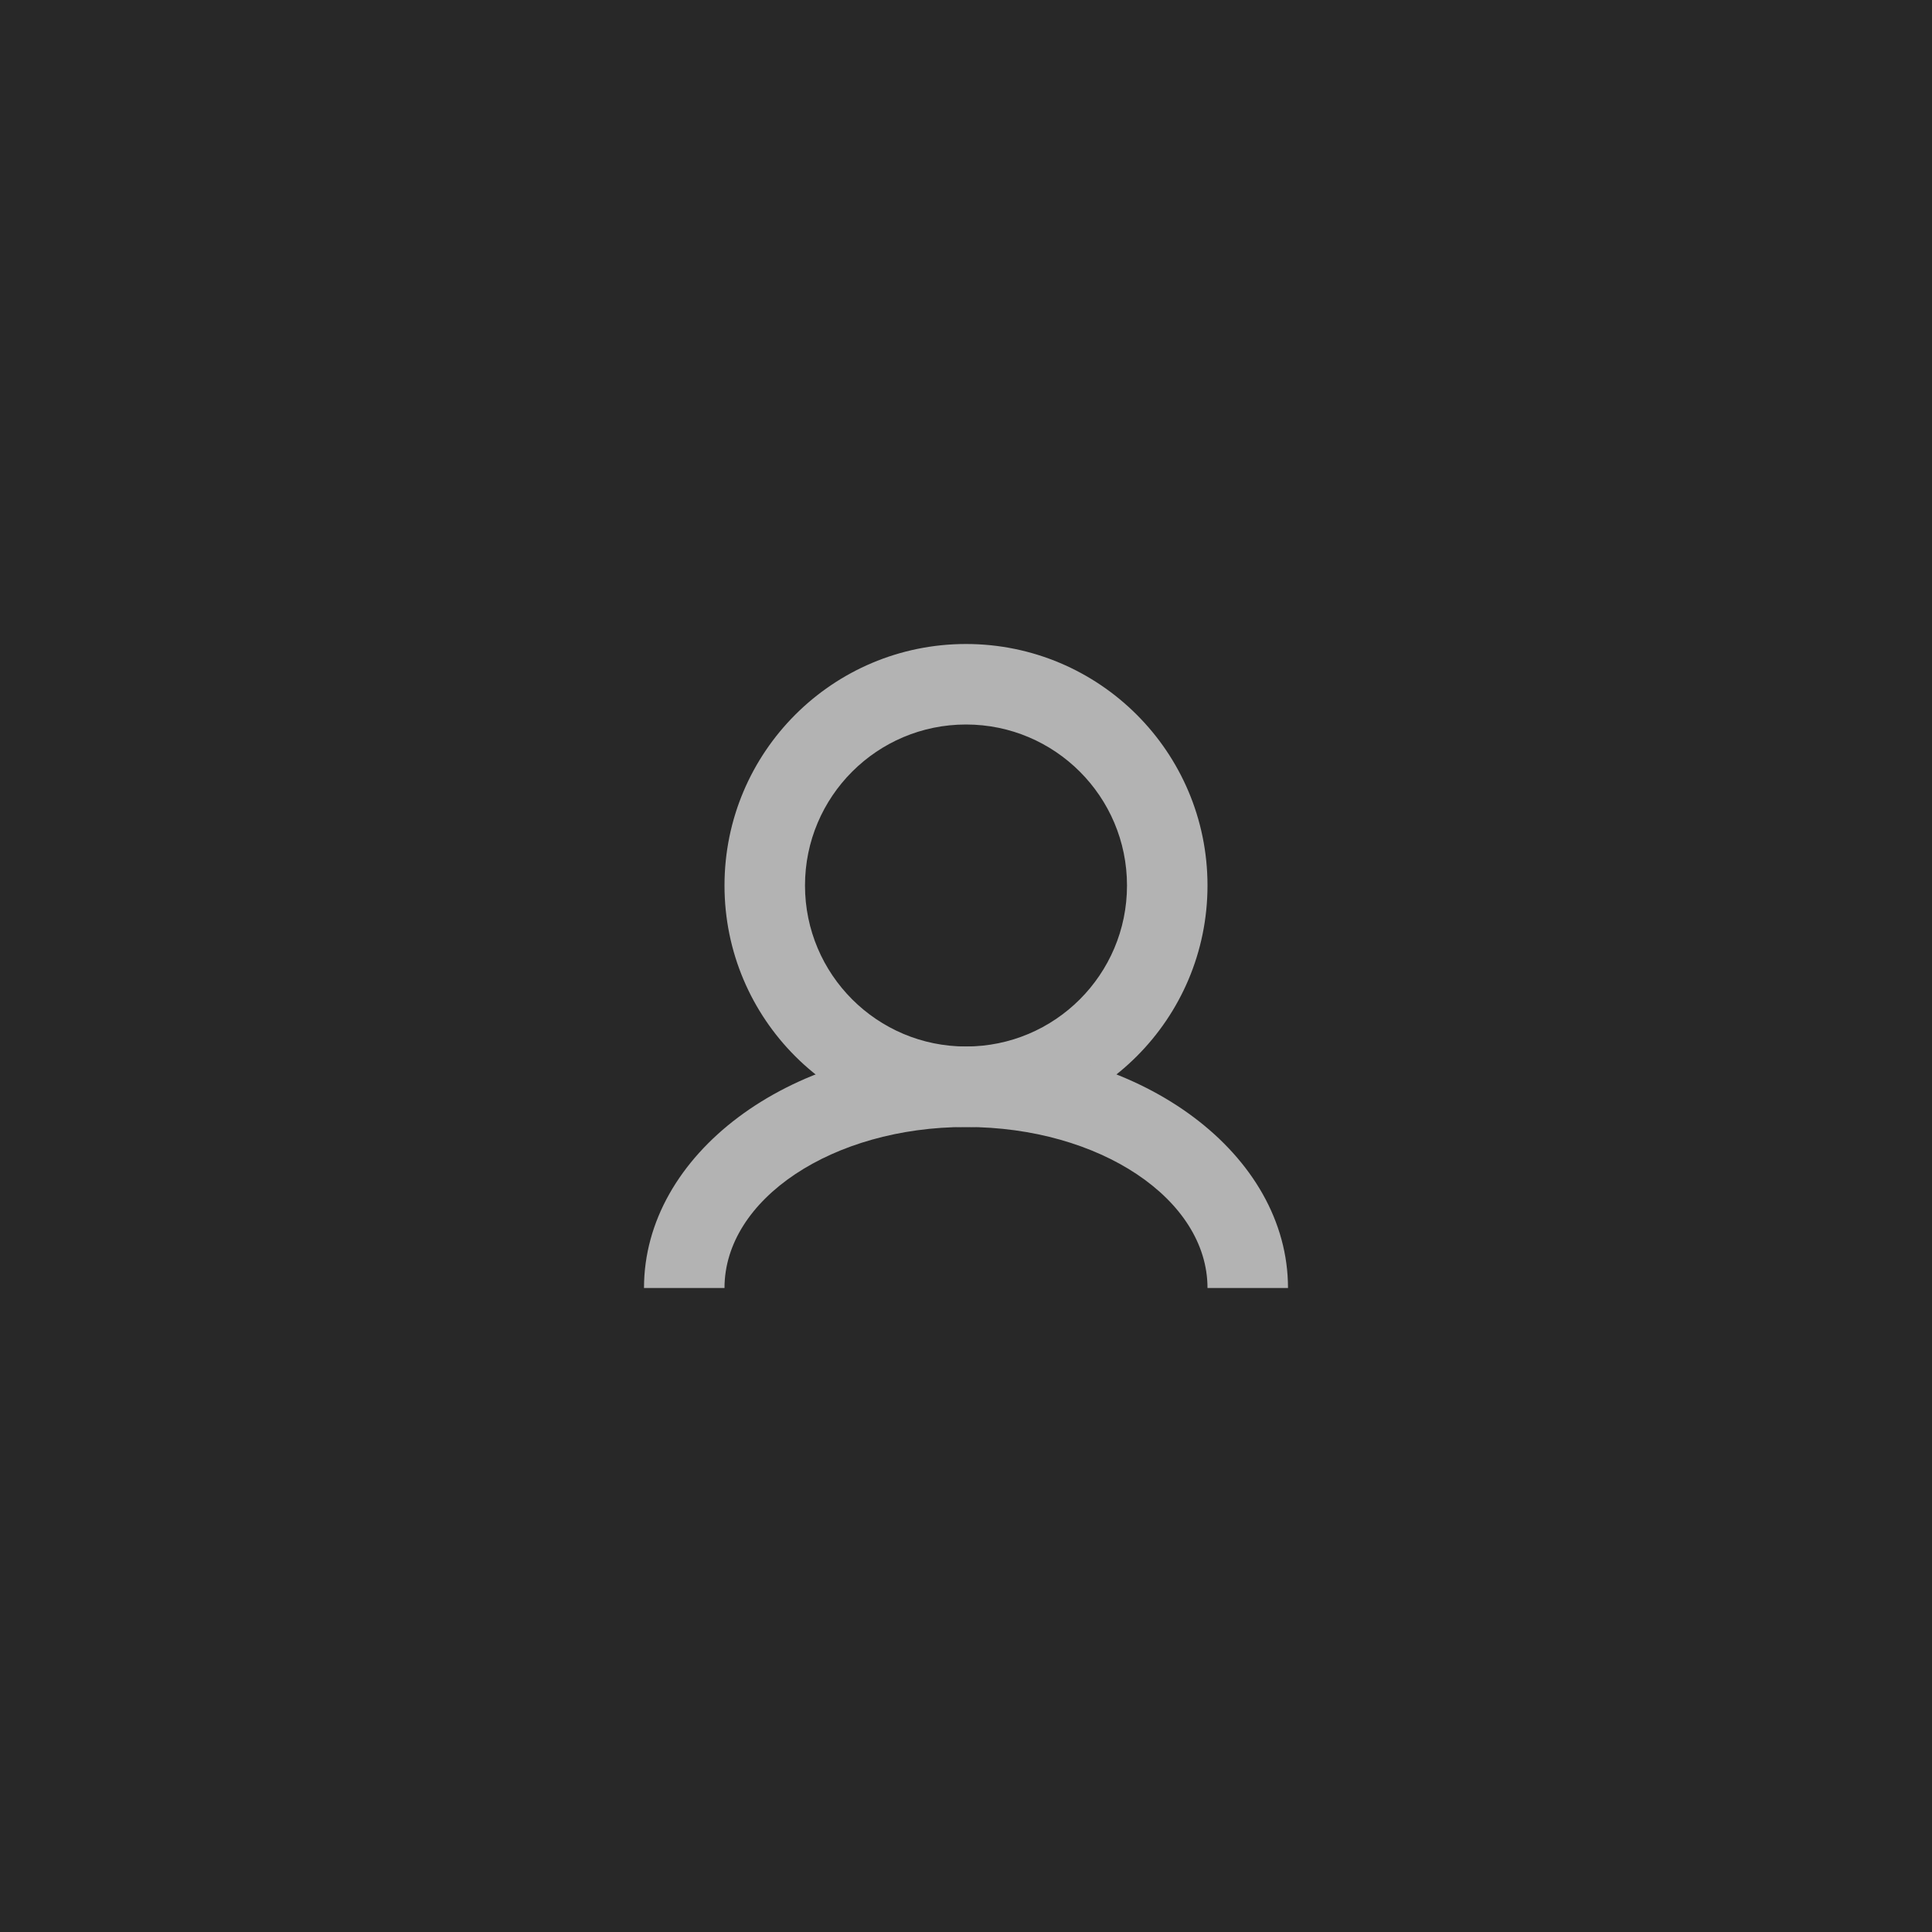 <?xml version="1.0" encoding="UTF-8"?>
<svg width="48" height="48" viewBox="0 0 48 48" fill="none" xmlns="http://www.w3.org/2000/svg">
  <rect width="48" height="48" fill="#282828"/>
  <path d="M24 16C20.686 16 18 18.686 18 22C18 25.314 20.686 28 24 28C27.314 28 30 25.314 30 22C30 18.686 27.314 16 24 16ZM24 26C21.791 26 20 24.209 20 22C20 19.791 21.791 18 24 18C26.209 18 28 19.791 28 22C28 24.209 26.209 26 24 26Z" fill="#B3B3B3"/>
  <path d="M32 32C32 28.686 28.418 26 24 26C19.582 26 16 28.686 16 32H18C18 29.791 20.686 28 24 28C27.314 28 30 29.791 30 32H32Z" fill="#B3B3B3"/>
</svg> 